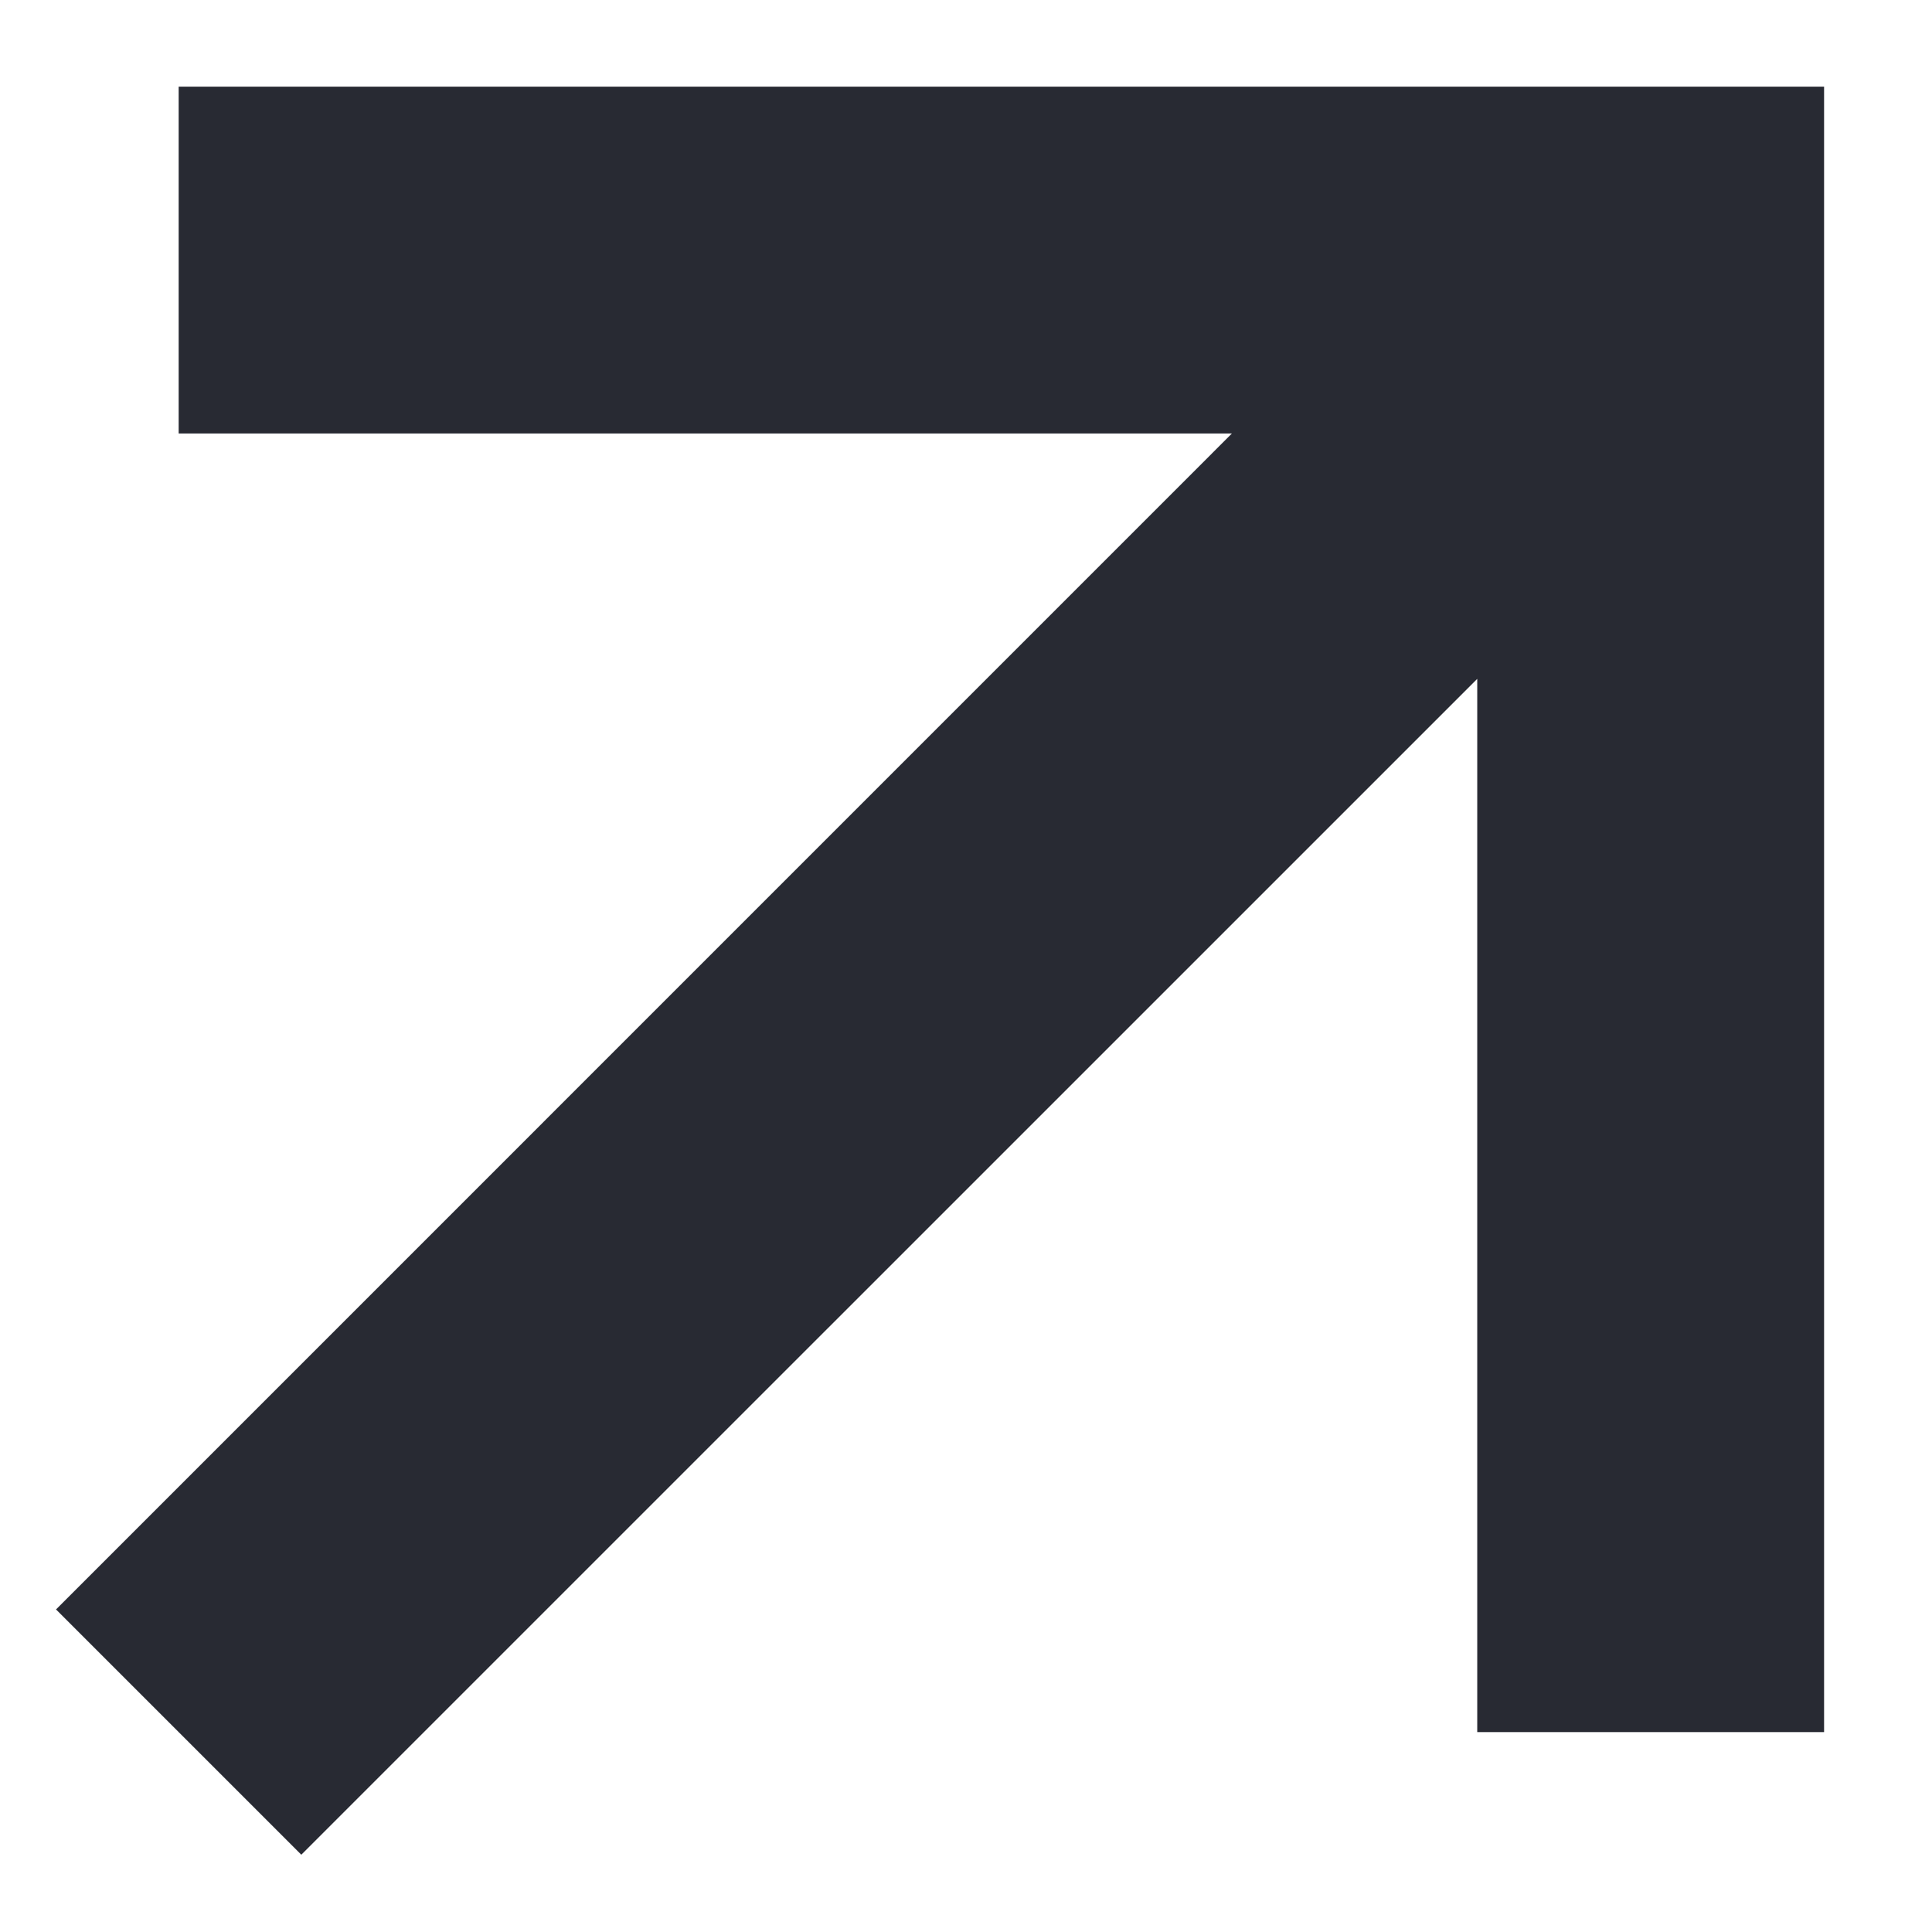 <svg width="21" height="21" viewBox="0 0 21 21" fill="none" xmlns="http://www.w3.org/2000/svg">
<g clip-path="url(#clip0_2516_96)">
<path d="M1.942 0.942L1.942 4.712L13.39 4.712L0.609 17.494L3.275 20.16L16.057 7.379L16.057 18.827L19.827 18.827L19.827 0.942L1.942 0.942Z" fill="#282A33"/>
</g>
<defs>
<clipPath id="clip0_2516_96">
<rect width="21" height="21" fill="white"/>
</clipPath>
</defs>
</svg>
